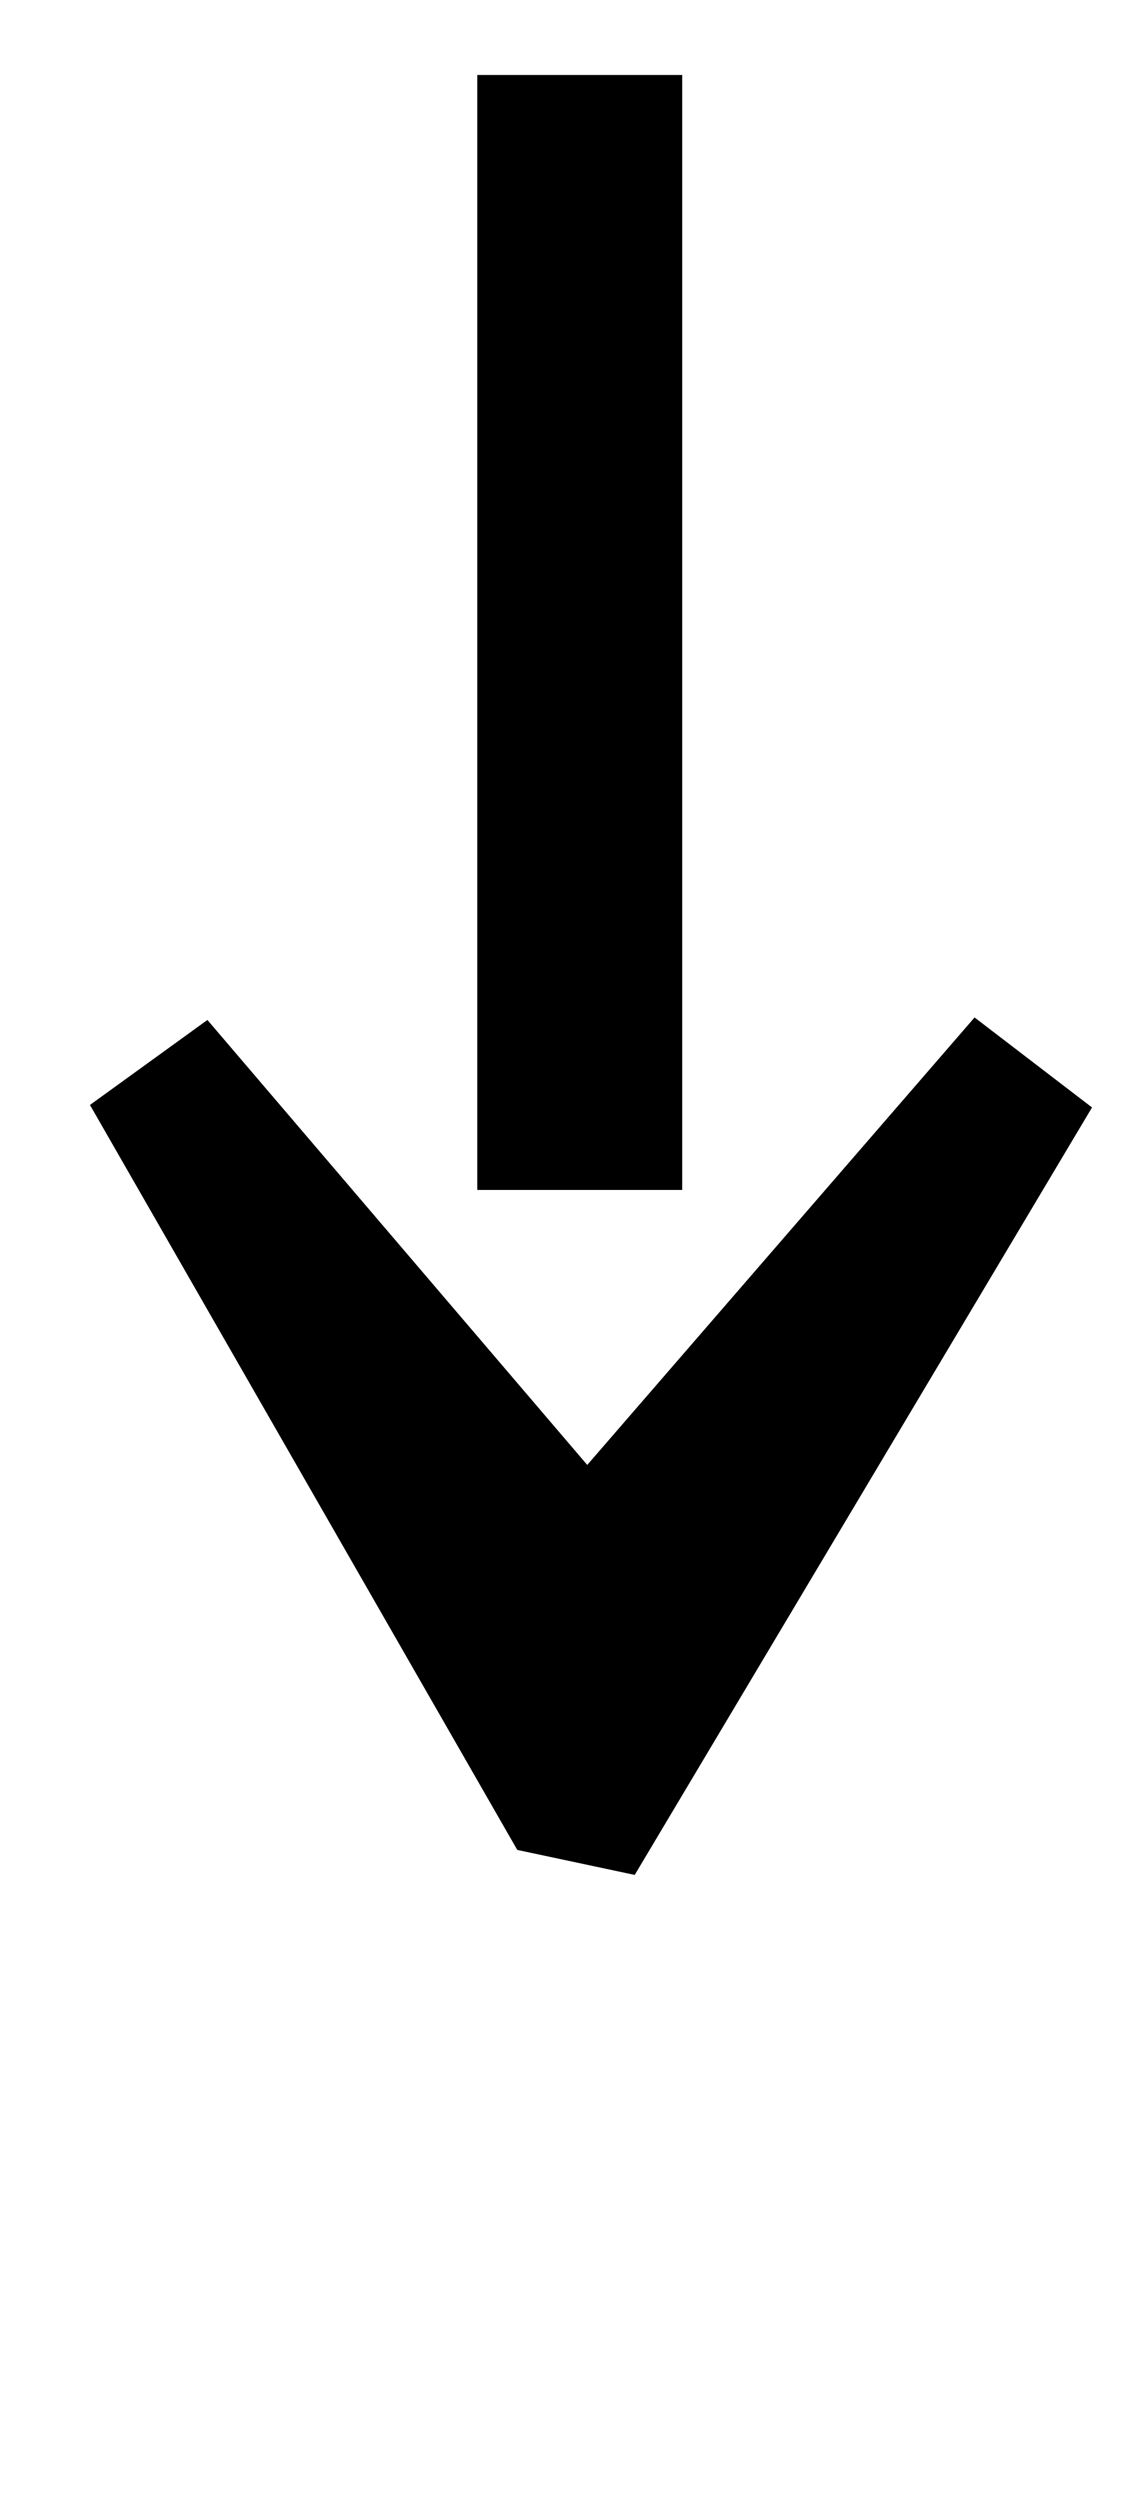 <?xml version="1.0" standalone="no"?>
<!DOCTYPE svg PUBLIC "-//W3C//DTD SVG 1.1//EN" "http://www.w3.org/Graphics/SVG/1.1/DTD/svg11.dtd" >
<svg xmlns="http://www.w3.org/2000/svg" xmlns:xlink="http://www.w3.org/1999/xlink" version="1.1" viewBox="-10 0 453 1000">
  <g transform="matrix(1 0 0 -1 0 750)">
   <path fill="currentColor"
d="M197 10l-171 298l47 34l152 -178l155 179l47 -36l-183 -307zM263 720v-446h-82v446h82z" />
  </g>

</svg>
